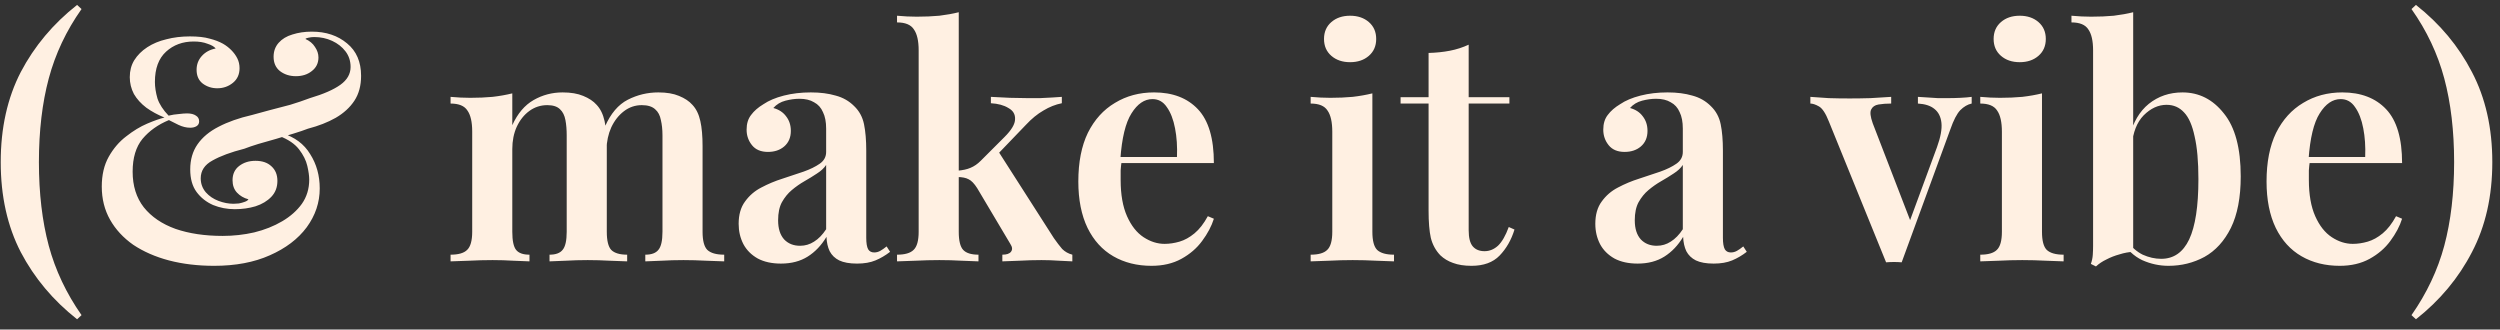 <svg width="220" height="29" viewBox="0 0 220 29" fill="none" xmlns="http://www.w3.org/2000/svg">
<rect x="0" y="0" width="220" height="29" fill="#333333" stroke="none"/>
<path d="M6.784 0.432L7.176 0.796C5.832 2.7 4.871 4.735 4.292 6.9C3.713 9.065 3.424 11.52 3.424 14.264C3.424 17.008 3.713 19.463 4.292 21.628C4.871 23.775 5.832 25.809 7.176 27.732L6.784 28.096C4.675 26.435 3.023 24.465 1.828 22.188C0.652 19.911 0.064 17.269 0.064 14.264C0.064 11.259 0.652 8.617 1.828 6.34C3.023 4.063 4.675 2.093 6.784 0.432ZM16.712 3.204C17.421 3.204 18 3.269 18.448 3.4C18.896 3.512 19.288 3.661 19.624 3.848C19.885 3.997 20.128 4.184 20.352 4.408C20.576 4.632 20.753 4.875 20.884 5.136C21.015 5.397 21.08 5.687 21.08 6.004C21.08 6.545 20.884 6.975 20.492 7.292C20.1 7.609 19.643 7.768 19.12 7.768C18.635 7.768 18.205 7.628 17.832 7.348C17.477 7.068 17.3 6.667 17.3 6.144C17.3 5.677 17.449 5.276 17.748 4.94C18.065 4.585 18.476 4.361 18.98 4.268C18.849 4.1 18.607 3.96 18.252 3.848C17.916 3.717 17.515 3.652 17.048 3.652C16.077 3.652 15.265 3.951 14.612 4.548C13.959 5.145 13.632 6.032 13.632 7.208C13.632 7.656 13.707 8.141 13.856 8.664C14.024 9.168 14.351 9.672 14.836 10.176C15.153 10.101 15.452 10.055 15.732 10.036C16.031 9.999 16.273 9.98 16.46 9.98C16.796 9.98 17.057 10.045 17.244 10.176C17.431 10.288 17.524 10.456 17.524 10.68C17.524 10.867 17.449 11.007 17.3 11.1C17.151 11.193 16.964 11.24 16.74 11.24C16.404 11.24 16.059 11.156 15.704 10.988C15.349 10.82 15.069 10.68 14.864 10.568C13.912 10.96 13.137 11.511 12.54 12.22C11.961 12.929 11.672 13.891 11.672 15.104C11.672 16.355 11.999 17.4 12.652 18.24C13.324 19.08 14.257 19.715 15.452 20.144C16.647 20.555 18.028 20.76 19.596 20.76C20.548 20.76 21.472 20.657 22.368 20.452C23.283 20.228 24.104 19.901 24.832 19.472C25.56 19.043 26.139 18.529 26.568 17.932C26.997 17.316 27.212 16.607 27.212 15.804C27.212 15.487 27.156 15.085 27.044 14.6C26.932 14.115 26.689 13.629 26.316 13.144C25.943 12.659 25.364 12.267 24.58 11.968L24.804 11.716C25.924 12.052 26.755 12.668 27.296 13.564C27.856 14.441 28.136 15.449 28.136 16.588C28.136 17.82 27.753 18.959 26.988 20.004C26.223 21.031 25.14 21.852 23.74 22.468C22.359 23.084 20.725 23.392 18.84 23.392C17.403 23.392 16.077 23.233 14.864 22.916C13.669 22.599 12.624 22.141 11.728 21.544C10.851 20.928 10.169 20.191 9.684 19.332C9.199 18.473 8.956 17.503 8.956 16.42C8.956 15.393 9.161 14.516 9.572 13.788C9.983 13.06 10.496 12.463 11.112 11.996C11.728 11.511 12.344 11.137 12.96 10.876C13.576 10.615 14.08 10.437 14.472 10.344C13.875 10.101 13.343 9.812 12.876 9.476C12.409 9.121 12.045 8.72 11.784 8.272C11.541 7.805 11.42 7.311 11.42 6.788C11.42 6.228 11.551 5.733 11.812 5.304C12.092 4.856 12.475 4.473 12.96 4.156C13.445 3.839 14.005 3.605 14.64 3.456C15.275 3.288 15.965 3.204 16.712 3.204ZM27.436 2.784C28.687 2.784 29.723 3.129 30.544 3.82C31.365 4.492 31.776 5.444 31.776 6.676C31.776 7.535 31.58 8.263 31.188 8.86C30.796 9.457 30.245 9.961 29.536 10.372C28.845 10.764 28.033 11.081 27.1 11.324C26.764 11.455 26.353 11.595 25.868 11.744C25.383 11.893 24.86 12.052 24.3 12.22C23.759 12.369 23.236 12.519 22.732 12.668C22.247 12.817 21.836 12.957 21.5 13.088C20.324 13.387 19.391 13.732 18.7 14.124C18.009 14.497 17.664 15.02 17.664 15.692C17.664 16.159 17.813 16.569 18.112 16.924C18.411 17.26 18.784 17.512 19.232 17.68C19.68 17.848 20.119 17.932 20.548 17.932C20.679 17.932 20.837 17.923 21.024 17.904C21.211 17.867 21.379 17.82 21.528 17.764C21.696 17.708 21.808 17.633 21.864 17.54C21.453 17.428 21.117 17.232 20.856 16.952C20.595 16.672 20.464 16.308 20.464 15.86C20.464 15.319 20.66 14.899 21.052 14.6C21.444 14.301 21.92 14.152 22.48 14.152C23.077 14.152 23.544 14.311 23.88 14.628C24.235 14.945 24.412 15.375 24.412 15.916C24.412 16.476 24.235 16.943 23.88 17.316C23.525 17.689 23.059 17.969 22.48 18.156C21.92 18.324 21.313 18.408 20.66 18.408C19.988 18.408 19.353 18.287 18.756 18.044C18.159 17.783 17.673 17.4 17.3 16.896C16.927 16.392 16.74 15.729 16.74 14.908C16.74 14.049 16.955 13.312 17.384 12.696C17.813 12.08 18.429 11.567 19.232 11.156C20.053 10.727 21.033 10.381 22.172 10.12C22.62 9.989 23.133 9.849 23.712 9.7C24.309 9.551 24.916 9.392 25.532 9.224C26.148 9.037 26.727 8.841 27.268 8.636C28.463 8.281 29.359 7.889 29.956 7.46C30.553 7.031 30.852 6.508 30.852 5.892C30.852 5.369 30.703 4.912 30.404 4.52C30.105 4.128 29.713 3.82 29.228 3.596C28.743 3.372 28.22 3.26 27.66 3.26C27.473 3.26 27.305 3.279 27.156 3.316C27.025 3.335 26.932 3.372 26.876 3.428C27.249 3.596 27.529 3.829 27.716 4.128C27.921 4.427 28.024 4.735 28.024 5.052C28.024 5.556 27.828 5.957 27.436 6.256C27.063 6.555 26.596 6.704 26.036 6.704C25.495 6.704 25.028 6.555 24.636 6.256C24.263 5.957 24.076 5.537 24.076 4.996C24.076 4.511 24.225 4.1 24.524 3.764C24.823 3.428 25.224 3.185 25.728 3.036C26.251 2.868 26.82 2.784 27.436 2.784ZM49.506 8.132C50.234 8.132 50.84 8.235 51.326 8.44C51.83 8.645 52.222 8.907 52.502 9.224C52.838 9.579 53.071 10.055 53.202 10.652C53.333 11.231 53.398 11.968 53.398 12.864V20.396C53.398 21.18 53.529 21.712 53.79 21.992C54.07 22.272 54.536 22.412 55.19 22.412V23C54.854 22.981 54.35 22.963 53.678 22.944C53.006 22.907 52.352 22.888 51.718 22.888C51.046 22.888 50.392 22.907 49.758 22.944C49.142 22.963 48.675 22.981 48.358 23V22.412C48.899 22.412 49.282 22.272 49.506 21.992C49.748 21.712 49.87 21.18 49.87 20.396V11.912C49.87 11.408 49.833 10.96 49.758 10.568C49.683 10.157 49.525 9.84 49.282 9.616C49.039 9.373 48.666 9.252 48.162 9.252C47.583 9.252 47.06 9.42 46.594 9.756C46.127 10.092 45.754 10.559 45.474 11.156C45.212 11.735 45.082 12.388 45.082 13.116V20.396C45.082 21.18 45.194 21.712 45.418 21.992C45.642 22.272 46.034 22.412 46.594 22.412V23C46.276 22.981 45.81 22.963 45.194 22.944C44.596 22.907 43.98 22.888 43.346 22.888C42.655 22.888 41.955 22.907 41.246 22.944C40.536 22.963 40.005 22.981 39.65 23V22.412C40.34 22.412 40.826 22.272 41.106 21.992C41.404 21.712 41.554 21.18 41.554 20.396V11.576C41.554 10.736 41.414 10.12 41.134 9.728C40.873 9.317 40.378 9.112 39.65 9.112V8.524C40.247 8.58 40.826 8.608 41.386 8.608C42.077 8.608 42.73 8.58 43.346 8.524C43.98 8.449 44.559 8.347 45.082 8.216V11.016C45.548 9.989 46.174 9.252 46.958 8.804C47.742 8.356 48.591 8.132 49.506 8.132ZM57.934 8.132C58.662 8.132 59.269 8.235 59.754 8.44C60.258 8.645 60.65 8.907 60.93 9.224C61.266 9.579 61.499 10.055 61.63 10.652C61.761 11.231 61.826 11.968 61.826 12.864V20.396C61.826 21.18 61.966 21.712 62.246 21.992C62.544 22.272 63.039 22.412 63.73 22.412V23C63.394 22.981 62.871 22.963 62.162 22.944C61.471 22.907 60.799 22.888 60.146 22.888C59.474 22.888 58.821 22.907 58.186 22.944C57.57 22.963 57.103 22.981 56.786 23V22.412C57.327 22.412 57.71 22.272 57.934 21.992C58.176 21.712 58.298 21.18 58.298 20.396V11.912C58.298 11.408 58.251 10.96 58.158 10.568C58.083 10.157 57.915 9.84 57.654 9.616C57.392 9.373 57.001 9.252 56.478 9.252C55.899 9.252 55.377 9.429 54.91 9.784C54.443 10.139 54.07 10.615 53.79 11.212C53.529 11.791 53.389 12.444 53.37 13.172L53.23 11.156C53.734 9.999 54.406 9.205 55.246 8.776C56.086 8.347 56.982 8.132 57.934 8.132ZM68.725 23.196C67.923 23.196 67.242 23.047 66.681 22.748C66.121 22.431 65.701 22.011 65.421 21.488C65.141 20.947 65.001 20.349 65.001 19.696C65.001 18.893 65.188 18.24 65.561 17.736C65.935 17.213 66.411 16.803 66.99 16.504C67.587 16.187 68.212 15.925 68.865 15.72C69.519 15.496 70.135 15.291 70.713 15.104C71.292 14.899 71.768 14.665 72.141 14.404C72.515 14.143 72.701 13.797 72.701 13.368V11.324C72.701 10.727 72.608 10.241 72.421 9.868C72.254 9.476 71.992 9.187 71.638 9C71.302 8.795 70.872 8.692 70.35 8.692C69.957 8.692 69.547 8.748 69.118 8.86C68.688 8.972 68.334 9.187 68.053 9.504C68.539 9.635 68.912 9.877 69.174 10.232C69.454 10.587 69.594 11.016 69.594 11.52C69.594 12.099 69.397 12.556 69.005 12.892C68.632 13.209 68.156 13.368 67.578 13.368C66.962 13.368 66.495 13.172 66.177 12.78C65.86 12.388 65.701 11.931 65.701 11.408C65.701 10.885 65.832 10.456 66.094 10.12C66.355 9.765 66.719 9.448 67.186 9.168C67.652 8.851 68.249 8.599 68.978 8.412C69.706 8.225 70.499 8.132 71.358 8.132C72.179 8.132 72.907 8.225 73.541 8.412C74.176 8.58 74.718 8.888 75.165 9.336C75.614 9.765 75.903 10.297 76.034 10.932C76.164 11.567 76.23 12.341 76.23 13.256V20.928C76.23 21.395 76.285 21.731 76.397 21.936C76.51 22.123 76.687 22.216 76.93 22.216C77.116 22.216 77.293 22.169 77.462 22.076C77.629 21.983 77.816 21.852 78.022 21.684L78.329 22.16C77.919 22.477 77.49 22.729 77.041 22.916C76.594 23.103 76.052 23.196 75.418 23.196C74.764 23.196 74.242 23.103 73.85 22.916C73.476 22.729 73.196 22.459 73.01 22.104C72.841 21.749 72.748 21.329 72.73 20.844C72.281 21.591 71.731 22.169 71.078 22.58C70.424 22.991 69.64 23.196 68.725 23.196ZM70.406 21.628C70.853 21.628 71.264 21.507 71.638 21.264C72.029 21.021 72.384 20.657 72.701 20.172V14.516C72.515 14.796 72.244 15.048 71.889 15.272C71.553 15.496 71.189 15.72 70.797 15.944C70.406 16.168 70.032 16.429 69.677 16.728C69.341 17.008 69.052 17.363 68.809 17.792C68.585 18.203 68.474 18.735 68.474 19.388C68.474 20.116 68.651 20.676 69.005 21.068C69.36 21.441 69.827 21.628 70.406 21.628ZM84.37 1.076V20.396C84.37 21.18 84.501 21.712 84.762 21.992C85.024 22.272 85.472 22.412 86.106 22.412V23C85.789 22.981 85.304 22.963 84.65 22.944C83.997 22.907 83.334 22.888 82.662 22.888C81.972 22.888 81.262 22.907 80.534 22.944C79.825 22.963 79.293 22.981 78.938 23V22.412C79.629 22.412 80.114 22.272 80.394 21.992C80.693 21.712 80.842 21.18 80.842 20.396V4.436C80.842 3.596 80.702 2.98 80.422 2.588C80.161 2.177 79.666 1.972 78.938 1.972V1.384C79.536 1.44 80.114 1.468 80.674 1.468C81.384 1.468 82.046 1.44 82.662 1.384C83.278 1.309 83.848 1.207 84.37 1.076ZM93.442 8.524V9.084C92.882 9.196 92.341 9.411 91.818 9.728C91.296 10.027 90.782 10.447 90.278 10.988L87.506 13.872L87.814 13.256L92.742 20.956C93.004 21.329 93.246 21.647 93.47 21.908C93.713 22.151 94.012 22.319 94.366 22.412V23C94.124 22.981 93.741 22.963 93.218 22.944C92.696 22.907 92.173 22.888 91.65 22.888C91.016 22.888 90.362 22.907 89.69 22.944C89.037 22.963 88.542 22.981 88.206 23V22.412C88.58 22.412 88.832 22.328 88.962 22.16C89.112 21.973 89.093 21.74 88.906 21.46L85.994 16.56C85.733 16.149 85.481 15.888 85.238 15.776C84.996 15.645 84.669 15.58 84.258 15.58V15.02C84.725 14.983 85.108 14.899 85.406 14.768C85.724 14.637 86.022 14.432 86.302 14.152L88.402 12.052C89.018 11.436 89.326 10.913 89.326 10.484C89.345 10.055 89.149 9.728 88.738 9.504C88.346 9.261 87.833 9.121 87.198 9.084V8.524C87.702 8.543 88.262 8.571 88.878 8.608C89.494 8.627 90.017 8.636 90.446 8.636C90.782 8.636 91.137 8.636 91.51 8.636C91.902 8.617 92.266 8.599 92.602 8.58C92.957 8.561 93.237 8.543 93.442 8.524ZM101.557 8.132C103.2 8.132 104.488 8.627 105.421 9.616C106.355 10.605 106.821 12.183 106.821 14.348H97.385L97.357 13.816H103.573C103.611 12.901 103.555 12.061 103.405 11.296C103.256 10.512 103.013 9.887 102.677 9.42C102.36 8.953 101.94 8.72 101.417 8.72C100.708 8.72 100.092 9.14 99.569 9.98C99.047 10.801 98.72 12.155 98.589 14.04L98.701 14.208C98.664 14.451 98.636 14.712 98.617 14.992C98.617 15.272 98.617 15.552 98.617 15.832C98.617 17.12 98.804 18.184 99.177 19.024C99.551 19.864 100.036 20.48 100.633 20.872C101.231 21.264 101.847 21.46 102.481 21.46C102.911 21.46 103.349 21.395 103.797 21.264C104.245 21.133 104.684 20.891 105.113 20.536C105.543 20.181 105.935 19.677 106.289 19.024L106.821 19.248C106.616 19.901 106.271 20.555 105.785 21.208C105.319 21.843 104.712 22.365 103.965 22.776C103.219 23.187 102.341 23.392 101.333 23.392C100.064 23.392 98.944 23.112 97.973 22.552C97.003 21.992 96.247 21.161 95.705 20.06C95.164 18.94 94.893 17.577 94.893 15.972C94.893 14.273 95.173 12.845 95.733 11.688C96.312 10.531 97.105 9.653 98.113 9.056C99.121 8.44 100.269 8.132 101.557 8.132ZM118.809 1.384C119.481 1.384 120.032 1.571 120.461 1.944C120.891 2.317 121.105 2.812 121.105 3.428C121.105 4.044 120.891 4.539 120.461 4.912C120.032 5.285 119.481 5.472 118.809 5.472C118.137 5.472 117.587 5.285 117.157 4.912C116.728 4.539 116.513 4.044 116.513 3.428C116.513 2.812 116.728 2.317 117.157 1.944C117.587 1.571 118.137 1.384 118.809 1.384ZM120.769 8.216V20.396C120.769 21.18 120.909 21.712 121.189 21.992C121.488 22.272 121.983 22.412 122.673 22.412V23C122.337 22.981 121.824 22.963 121.133 22.944C120.443 22.907 119.743 22.888 119.033 22.888C118.343 22.888 117.643 22.907 116.933 22.944C116.224 22.963 115.692 22.981 115.337 23V22.412C116.028 22.412 116.513 22.272 116.793 21.992C117.092 21.712 117.241 21.18 117.241 20.396V11.604C117.241 10.745 117.101 10.12 116.821 9.728C116.56 9.317 116.065 9.112 115.337 9.112V8.524C115.935 8.58 116.513 8.608 117.073 8.608C117.764 8.608 118.417 8.58 119.033 8.524C119.668 8.449 120.247 8.347 120.769 8.216ZM129.243 3.932V8.552H132.827V9.112H129.243V20.256C129.243 20.928 129.364 21.404 129.607 21.684C129.849 21.964 130.195 22.104 130.643 22.104C131.072 22.104 131.464 21.945 131.819 21.628C132.173 21.292 132.491 20.741 132.771 19.976L133.275 20.2C132.995 21.115 132.556 21.88 131.959 22.496C131.38 23.093 130.559 23.392 129.495 23.392C128.86 23.392 128.319 23.308 127.871 23.14C127.441 22.991 127.068 22.767 126.751 22.468C126.34 22.039 126.06 21.525 125.911 20.928C125.78 20.331 125.715 19.537 125.715 18.548V9.112H123.251V8.552H125.715V4.66C126.387 4.641 127.012 4.576 127.591 4.464C128.169 4.352 128.72 4.175 129.243 3.932ZM144.112 23.196C143.31 23.196 142.628 23.047 142.068 22.748C141.508 22.431 141.088 22.011 140.808 21.488C140.528 20.947 140.388 20.349 140.388 19.696C140.388 18.893 140.575 18.24 140.948 17.736C141.322 17.213 141.798 16.803 142.376 16.504C142.974 16.187 143.599 15.925 144.252 15.72C144.906 15.496 145.522 15.291 146.1 15.104C146.679 14.899 147.155 14.665 147.528 14.404C147.902 14.143 148.088 13.797 148.088 13.368V11.324C148.088 10.727 147.995 10.241 147.808 9.868C147.64 9.476 147.379 9.187 147.024 9C146.688 8.795 146.259 8.692 145.736 8.692C145.344 8.692 144.934 8.748 144.504 8.86C144.075 8.972 143.72 9.187 143.44 9.504C143.926 9.635 144.299 9.877 144.56 10.232C144.84 10.587 144.98 11.016 144.98 11.52C144.98 12.099 144.784 12.556 144.392 12.892C144.019 13.209 143.543 13.368 142.964 13.368C142.348 13.368 141.882 13.172 141.564 12.78C141.247 12.388 141.088 11.931 141.088 11.408C141.088 10.885 141.219 10.456 141.48 10.12C141.742 9.765 142.106 9.448 142.572 9.168C143.039 8.851 143.636 8.599 144.364 8.412C145.092 8.225 145.886 8.132 146.744 8.132C147.566 8.132 148.294 8.225 148.928 8.412C149.563 8.58 150.104 8.888 150.552 9.336C151 9.765 151.29 10.297 151.42 10.932C151.551 11.567 151.616 12.341 151.616 13.256V20.928C151.616 21.395 151.672 21.731 151.784 21.936C151.896 22.123 152.074 22.216 152.316 22.216C152.503 22.216 152.68 22.169 152.848 22.076C153.016 21.983 153.203 21.852 153.408 21.684L153.716 22.16C153.306 22.477 152.876 22.729 152.428 22.916C151.98 23.103 151.439 23.196 150.804 23.196C150.151 23.196 149.628 23.103 149.236 22.916C148.863 22.729 148.583 22.459 148.396 22.104C148.228 21.749 148.135 21.329 148.116 20.844C147.668 21.591 147.118 22.169 146.464 22.58C145.811 22.991 145.027 23.196 144.112 23.196ZM145.792 21.628C146.24 21.628 146.651 21.507 147.024 21.264C147.416 21.021 147.771 20.657 148.088 20.172V14.516C147.902 14.796 147.631 15.048 147.276 15.272C146.94 15.496 146.576 15.72 146.184 15.944C145.792 16.168 145.419 16.429 145.064 16.728C144.728 17.008 144.439 17.363 144.196 17.792C143.972 18.203 143.86 18.735 143.86 19.388C143.86 20.116 144.038 20.676 144.392 21.068C144.747 21.441 145.214 21.628 145.792 21.628ZM173.508 8.524V9.112C173.153 9.187 172.817 9.383 172.5 9.7C172.201 10.017 171.912 10.577 171.632 11.38L167.348 23.084C167.124 23.065 166.9 23.056 166.676 23.056C166.452 23.056 166.218 23.065 165.976 23.084L160.936 10.68C160.656 9.971 160.366 9.532 160.068 9.364C159.769 9.196 159.517 9.112 159.312 9.112V8.524C159.834 8.561 160.376 8.599 160.936 8.636C161.496 8.655 162.112 8.664 162.784 8.664C163.362 8.664 163.969 8.655 164.604 8.636C165.257 8.599 165.864 8.561 166.424 8.524V9.112C166.013 9.112 165.64 9.14 165.304 9.196C164.986 9.252 164.772 9.401 164.66 9.644C164.548 9.868 164.594 10.269 164.8 10.848L168.16 19.556L167.908 19.864L170.456 12.948C170.773 12.071 170.904 11.361 170.848 10.82C170.792 10.279 170.586 9.868 170.232 9.588C169.896 9.308 169.41 9.149 168.776 9.112V8.524C169.093 8.543 169.392 8.561 169.672 8.58C169.97 8.599 170.26 8.617 170.54 8.636C170.838 8.636 171.118 8.636 171.38 8.636C171.772 8.636 172.154 8.627 172.528 8.608C172.92 8.589 173.246 8.561 173.508 8.524ZM177.735 1.384C178.407 1.384 178.958 1.571 179.387 1.944C179.816 2.317 180.031 2.812 180.031 3.428C180.031 4.044 179.816 4.539 179.387 4.912C178.958 5.285 178.407 5.472 177.735 5.472C177.063 5.472 176.512 5.285 176.083 4.912C175.654 4.539 175.439 4.044 175.439 3.428C175.439 2.812 175.654 2.317 176.083 1.944C176.512 1.571 177.063 1.384 177.735 1.384ZM179.695 8.216V20.396C179.695 21.18 179.835 21.712 180.115 21.992C180.414 22.272 180.908 22.412 181.599 22.412V23C181.263 22.981 180.75 22.963 180.059 22.944C179.368 22.907 178.668 22.888 177.959 22.888C177.268 22.888 176.568 22.907 175.859 22.944C175.15 22.963 174.618 22.981 174.263 23V22.412C174.954 22.412 175.439 22.272 175.719 21.992C176.018 21.712 176.167 21.18 176.167 20.396V11.604C176.167 10.745 176.027 10.12 175.747 9.728C175.486 9.317 174.991 9.112 174.263 9.112V8.524C174.86 8.58 175.439 8.608 175.999 8.608C176.69 8.608 177.343 8.58 177.959 8.524C178.594 8.449 179.172 8.347 179.695 8.216ZM192.06 8.132C193.516 8.132 194.73 8.748 195.7 9.98C196.69 11.193 197.184 13.041 197.184 15.524C197.184 17.372 196.895 18.884 196.316 20.06C195.738 21.217 194.963 22.067 193.992 22.608C193.022 23.131 191.967 23.392 190.828 23.392C190.026 23.392 189.251 23.224 188.504 22.888C187.776 22.533 187.188 21.983 186.74 21.236H187.216C187.59 21.759 188.038 22.151 188.56 22.412C189.102 22.655 189.643 22.776 190.184 22.776C191.286 22.776 192.107 22.207 192.648 21.068C193.19 19.911 193.46 18.147 193.46 15.776C193.46 14.208 193.348 12.948 193.124 11.996C192.919 11.025 192.611 10.325 192.2 9.896C191.79 9.448 191.276 9.224 190.66 9.224C189.932 9.224 189.26 9.532 188.644 10.148C188.047 10.764 187.702 11.641 187.608 12.78L187.412 11.996C187.711 10.764 188.271 9.812 189.092 9.14C189.932 8.468 190.922 8.132 192.06 8.132ZM187.72 1.076V22.16C187.328 22.179 186.927 22.253 186.516 22.384C186.106 22.496 185.723 22.645 185.368 22.832C185.014 23 184.706 23.205 184.444 23.448L183.996 23.224C184.09 22.963 184.146 22.701 184.164 22.44C184.183 22.179 184.192 21.908 184.192 21.628V4.436C184.192 3.596 184.052 2.98 183.772 2.588C183.511 2.177 183.016 1.972 182.288 1.972V1.384C182.886 1.44 183.464 1.468 184.024 1.468C184.734 1.468 185.396 1.44 186.012 1.384C186.628 1.309 187.198 1.207 187.72 1.076ZM206.12 8.132C207.763 8.132 209.051 8.627 209.984 9.616C210.917 10.605 211.384 12.183 211.384 14.348H201.948L201.92 13.816H208.136C208.173 12.901 208.117 12.061 207.968 11.296C207.819 10.512 207.576 9.887 207.24 9.42C206.923 8.953 206.503 8.72 205.98 8.72C205.271 8.72 204.655 9.14 204.132 9.98C203.609 10.801 203.283 12.155 203.152 14.04L203.264 14.208C203.227 14.451 203.199 14.712 203.18 14.992C203.18 15.272 203.18 15.552 203.18 15.832C203.18 17.12 203.367 18.184 203.74 19.024C204.113 19.864 204.599 20.48 205.196 20.872C205.793 21.264 206.409 21.46 207.044 21.46C207.473 21.46 207.912 21.395 208.36 21.264C208.808 21.133 209.247 20.891 209.676 20.536C210.105 20.181 210.497 19.677 210.852 19.024L211.384 19.248C211.179 19.901 210.833 20.555 210.348 21.208C209.881 21.843 209.275 22.365 208.528 22.776C207.781 23.187 206.904 23.392 205.896 23.392C204.627 23.392 203.507 23.112 202.536 22.552C201.565 21.992 200.809 21.161 200.268 20.06C199.727 18.94 199.456 17.577 199.456 15.972C199.456 14.273 199.736 12.845 200.296 11.688C200.875 10.531 201.668 9.653 202.676 9.056C203.684 8.44 204.832 8.132 206.12 8.132ZM212.603 0.432C214.712 2.093 216.355 4.063 217.531 6.34C218.726 8.617 219.323 11.259 219.323 14.264C219.323 17.269 218.726 19.911 217.531 22.188C216.355 24.465 214.712 26.435 212.603 28.096L212.211 27.732C213.555 25.809 214.516 23.775 215.095 21.628C215.674 19.463 215.963 17.008 215.963 14.264C215.963 11.52 215.674 9.065 215.095 6.9C214.516 4.735 213.555 2.7 212.211 0.796L212.603 0.432Z" fill="#FFF0E2"/>
</svg>
